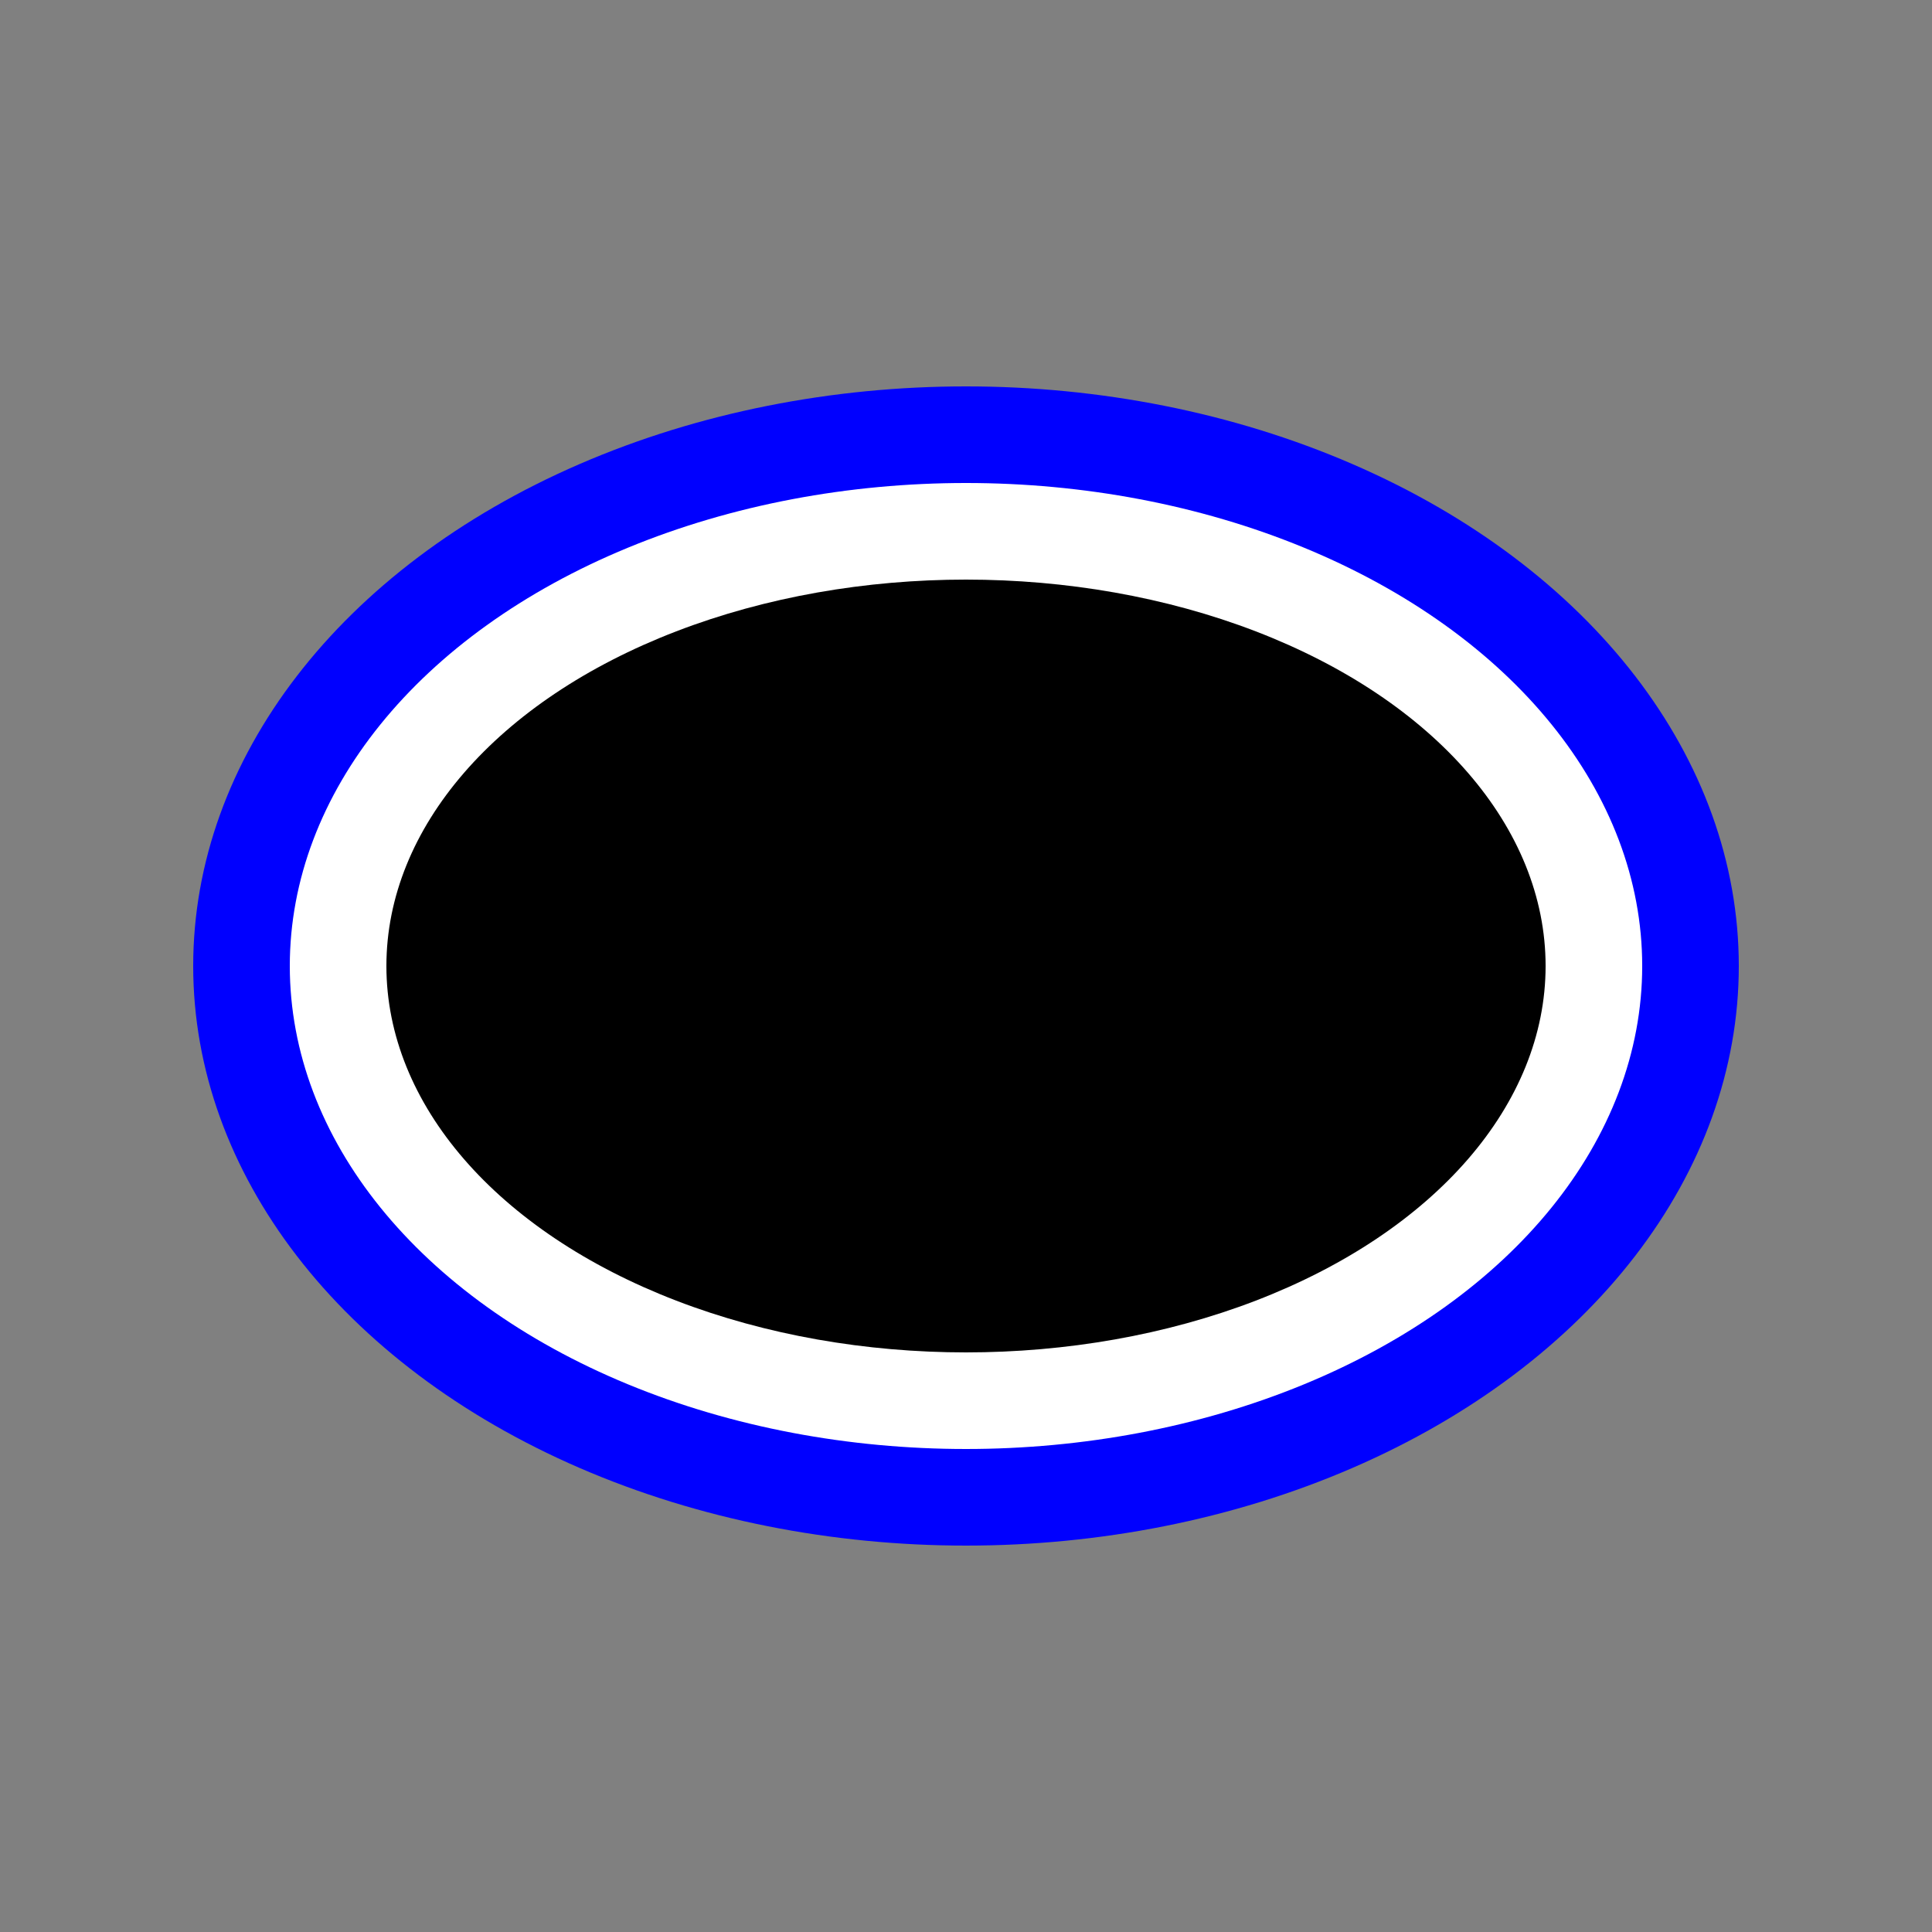  <svg xmlns="http://www.w3.org/2000/svg" width="100" height="100">
  <rect width="100%" height="100%" fill="#808080" stroke="none"/>
  <ellipse cx="50" cy="50" rx="40" ry="30" fill="blue" />
  <ellipse cx="50" cy="50" rx="35" ry="25" fill="white" />
  <ellipse cx="50" cy="50" rx="30" ry="20" fill="black" />
</svg>